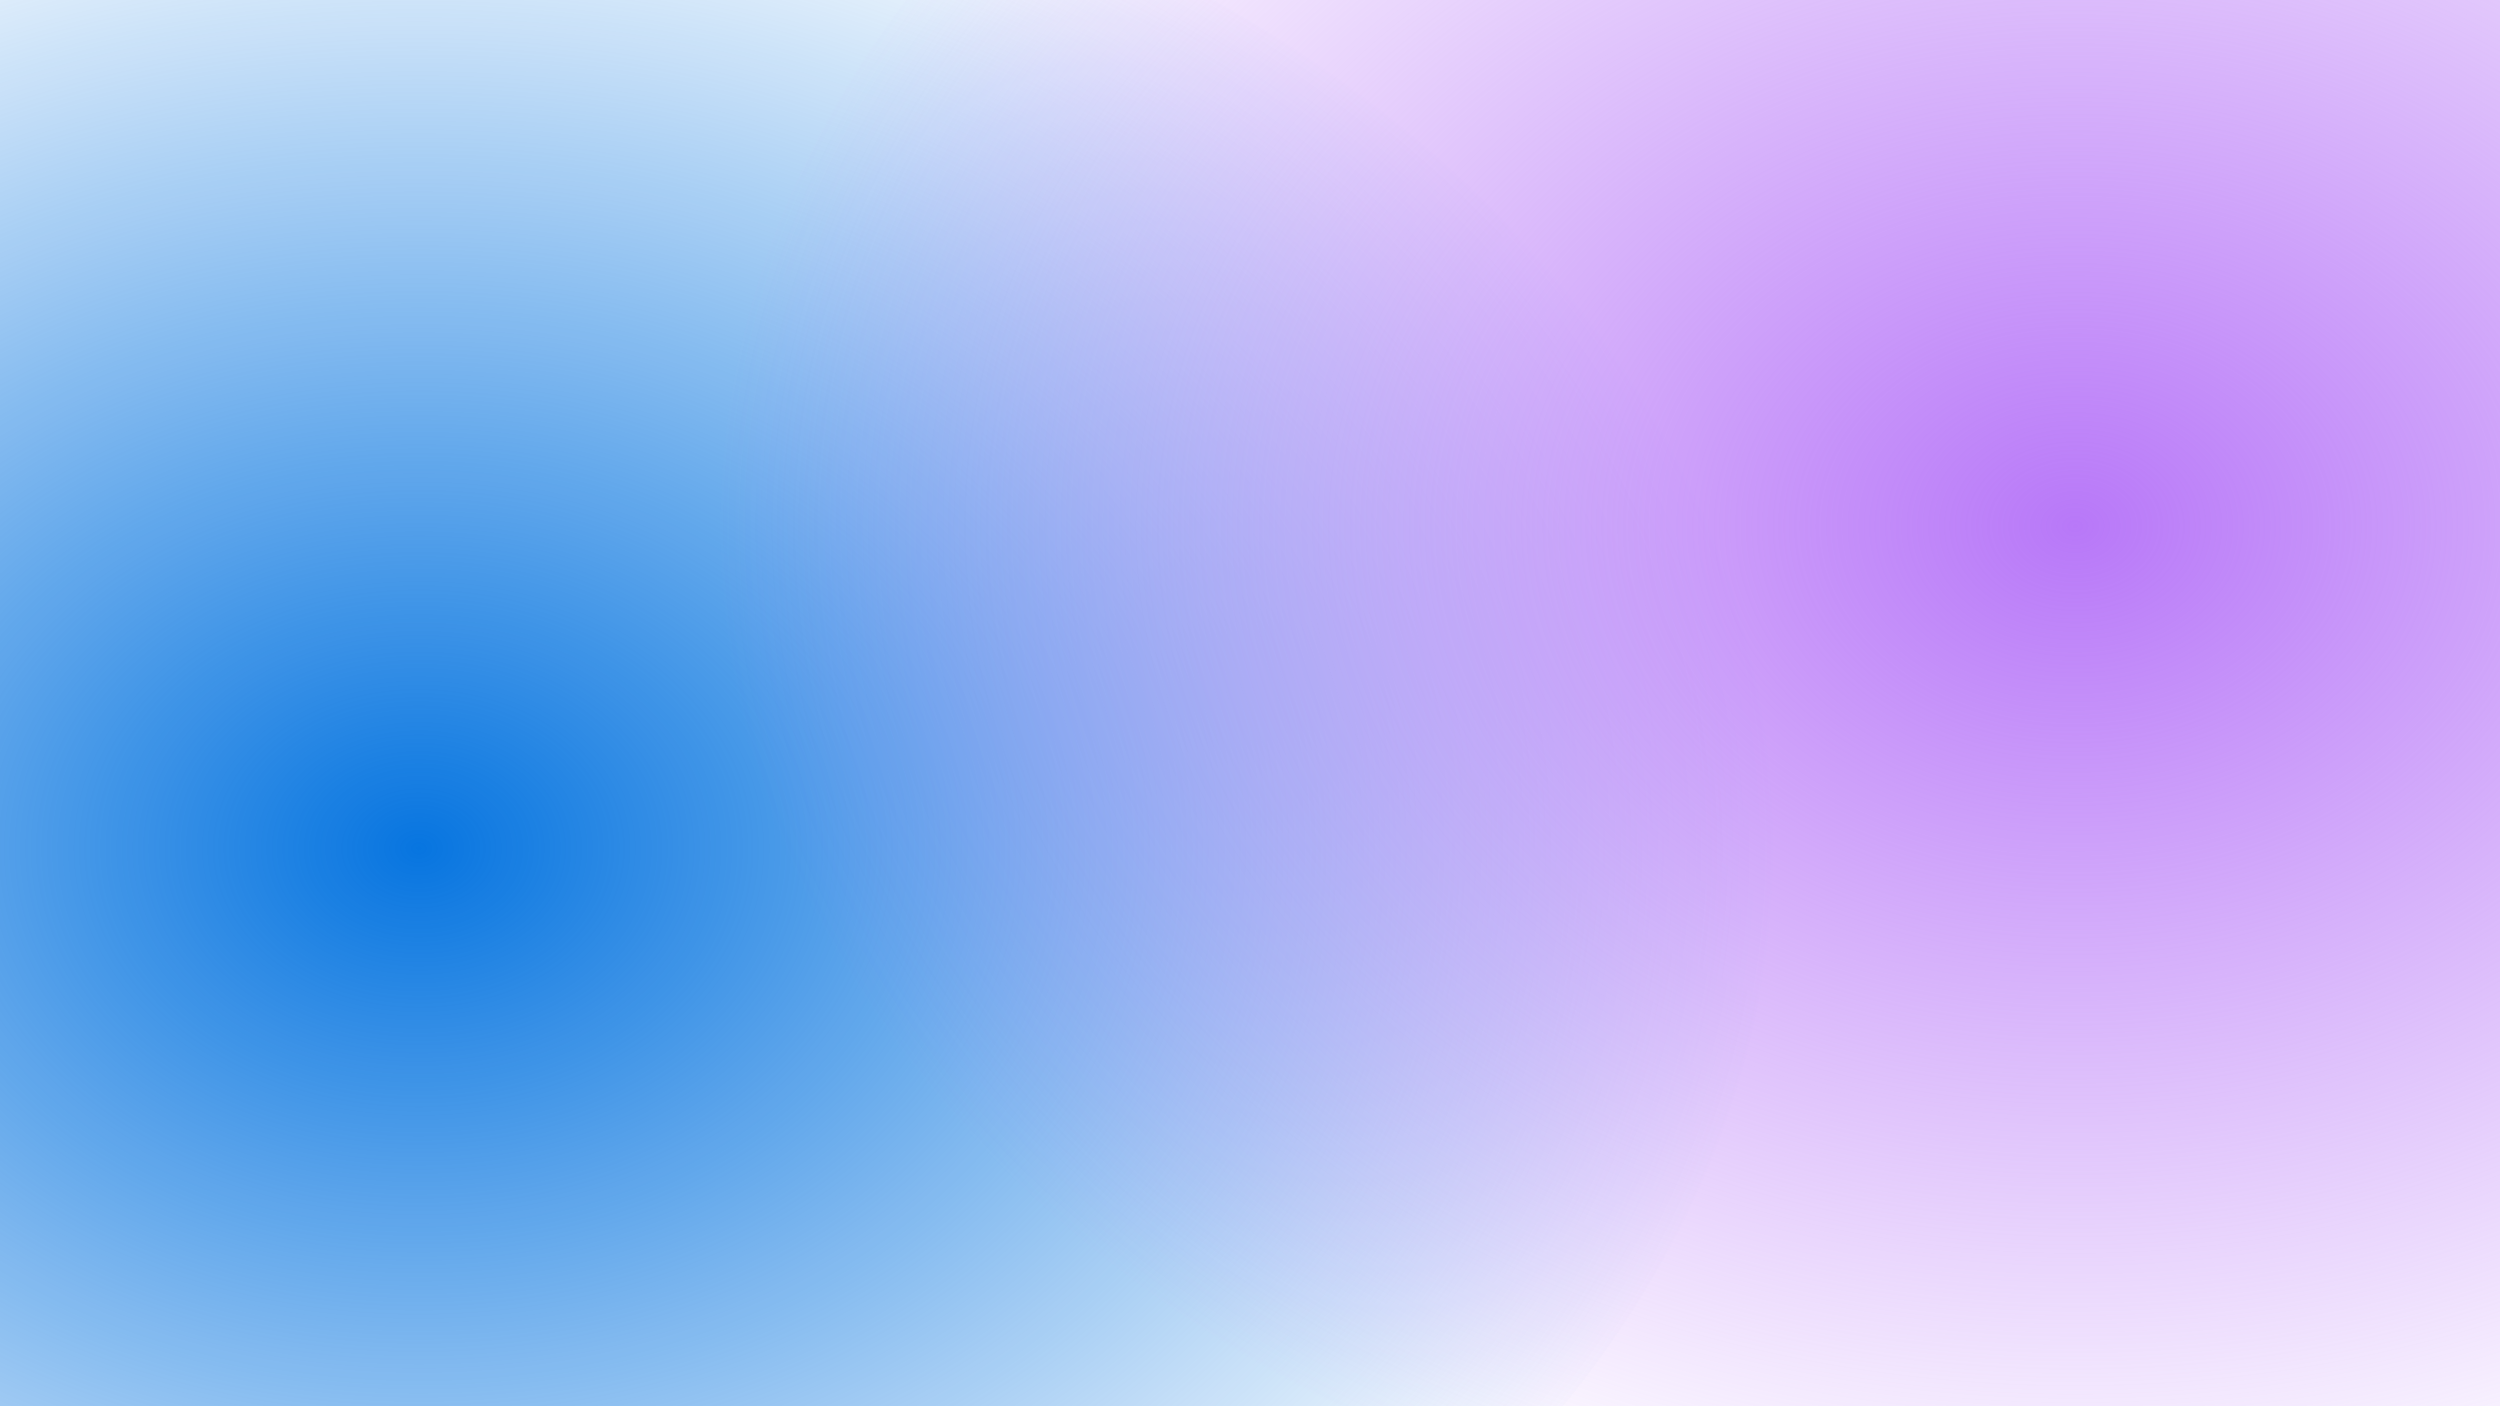 <svg id="ecor5OVMQqP1" xmlns="http://www.w3.org/2000/svg" xmlns:xlink="http://www.w3.org/1999/xlink" viewBox="0 0 1920 1080" shape-rendering="geometricPrecision" text-rendering="geometricPrecision" style="background-color:#aad6f6">
<style><![CDATA[
#ecor5OVMQqP2_to {animation: ecor5OVMQqP2_to__to 10000ms linear infinite normal forwards}@keyframes ecor5OVMQqP2_to__to { 0% {transform: translate(325.989px,650.227px)} 10% {transform: translate(399.798px,304.383px)} 20% {transform: translate(697.383px,121.964px)} 30% {transform: translate(1104.402px,101.732px)} 40% {transform: translate(1444.312px,232.738px)} 50% {transform: translate(1622.407px,540px)} 60% {transform: translate(1444.312px,848.825px)} 70% {transform: translate(1160.103px,994.597px)} 80% {transform: translate(777.469px,976.218px)} 90% {transform: translate(479.37px,848.825px)} 100% {transform: translate(324.436px,647.432px)}} #ecor5OVMQqP3_to {animation: ecor5OVMQqP3_to__to 10000ms linear infinite normal forwards}@keyframes ecor5OVMQqP3_to__to { 0% {transform: translate(1589.55px,405.744px)} 10% {transform: translate(1604.944px,688.003px)} 20% {transform: translate(1330.134px,923.881px)} 30% {transform: translate(1008.661px,994.597px)} 40% {transform: translate(624.721px,934.809px)} 50% {transform: translate(366.611px,747.679px)} 60% {transform: translate(321.441px,396.003px)} 70% {transform: translate(560.194px,170.157px)} 80% {transform: translate(905.417px,83.044px)} 90% {transform: translate(1334.525px,157.251px)} 100% {transform: translate(1589.55px,405.74px)}}
]]></style>
<defs><filter id="ecor5OVMQqP2-filter" x="-150%" width="400%" y="-150%" height="400%"><feGaussianBlur id="ecor5OVMQqP2-filter-blur-0" stdDeviation="100,100" result="result"/></filter><radialGradient id="ecor5OVMQqP2-fill" cx="0" cy="0" r="0.5" spreadMethod="pad" gradientUnits="objectBoundingBox" gradientTransform="translate(0.5 0.5)"><stop id="ecor5OVMQqP2-fill-0" offset="0%" stop-color="#0775e0"/><stop id="ecor5OVMQqP2-fill-1" offset="100%" stop-color="rgba(7, 117, 224, 0)"/></radialGradient><filter id="ecor5OVMQqP3-filter" x="-150%" width="400%" y="-150%" height="400%"><feGaussianBlur id="ecor5OVMQqP3-filter-blur-0" stdDeviation="100,100" result="result"/></filter><radialGradient id="ecor5OVMQqP3-fill" cx="0" cy="0" r="0.5" spreadMethod="pad" gradientUnits="objectBoundingBox" gradientTransform="translate(0.5 0.5)"><stop id="ecor5OVMQqP3-fill-0" offset="0%" stop-color="#b878f8"/><stop id="ecor5OVMQqP3-fill-1" offset="100%" stop-color="rgba(184, 120, 248, 0)"/></radialGradient></defs><g id="ecor5OVMQqP2_to" transform="translate(325.989,650.227)"><ellipse rx="582.639" ry="444.924" transform="scale(1.778,1.802) translate(0,-0)" filter="url(#ecor5OVMQqP2-filter)" fill="url(#ecor5OVMQqP2-fill)" stroke-width="0"/></g><g id="ecor5OVMQqP3_to" transform="translate(1589.55,405.744)"><path d="M-582.639,123.525c0-313.946,350.706-568.449,783.324-568.449s783.324,254.503,783.324,568.449-350.706,568.449-783.324,568.449-783.324-254.503-783.324-568.449Z" transform="scale(1.323,1.411) translate(-200.686,-123.525)" filter="url(#ecor5OVMQqP3-filter)" fill="url(#ecor5OVMQqP3-fill)" stroke-width="0"/></g></svg>
